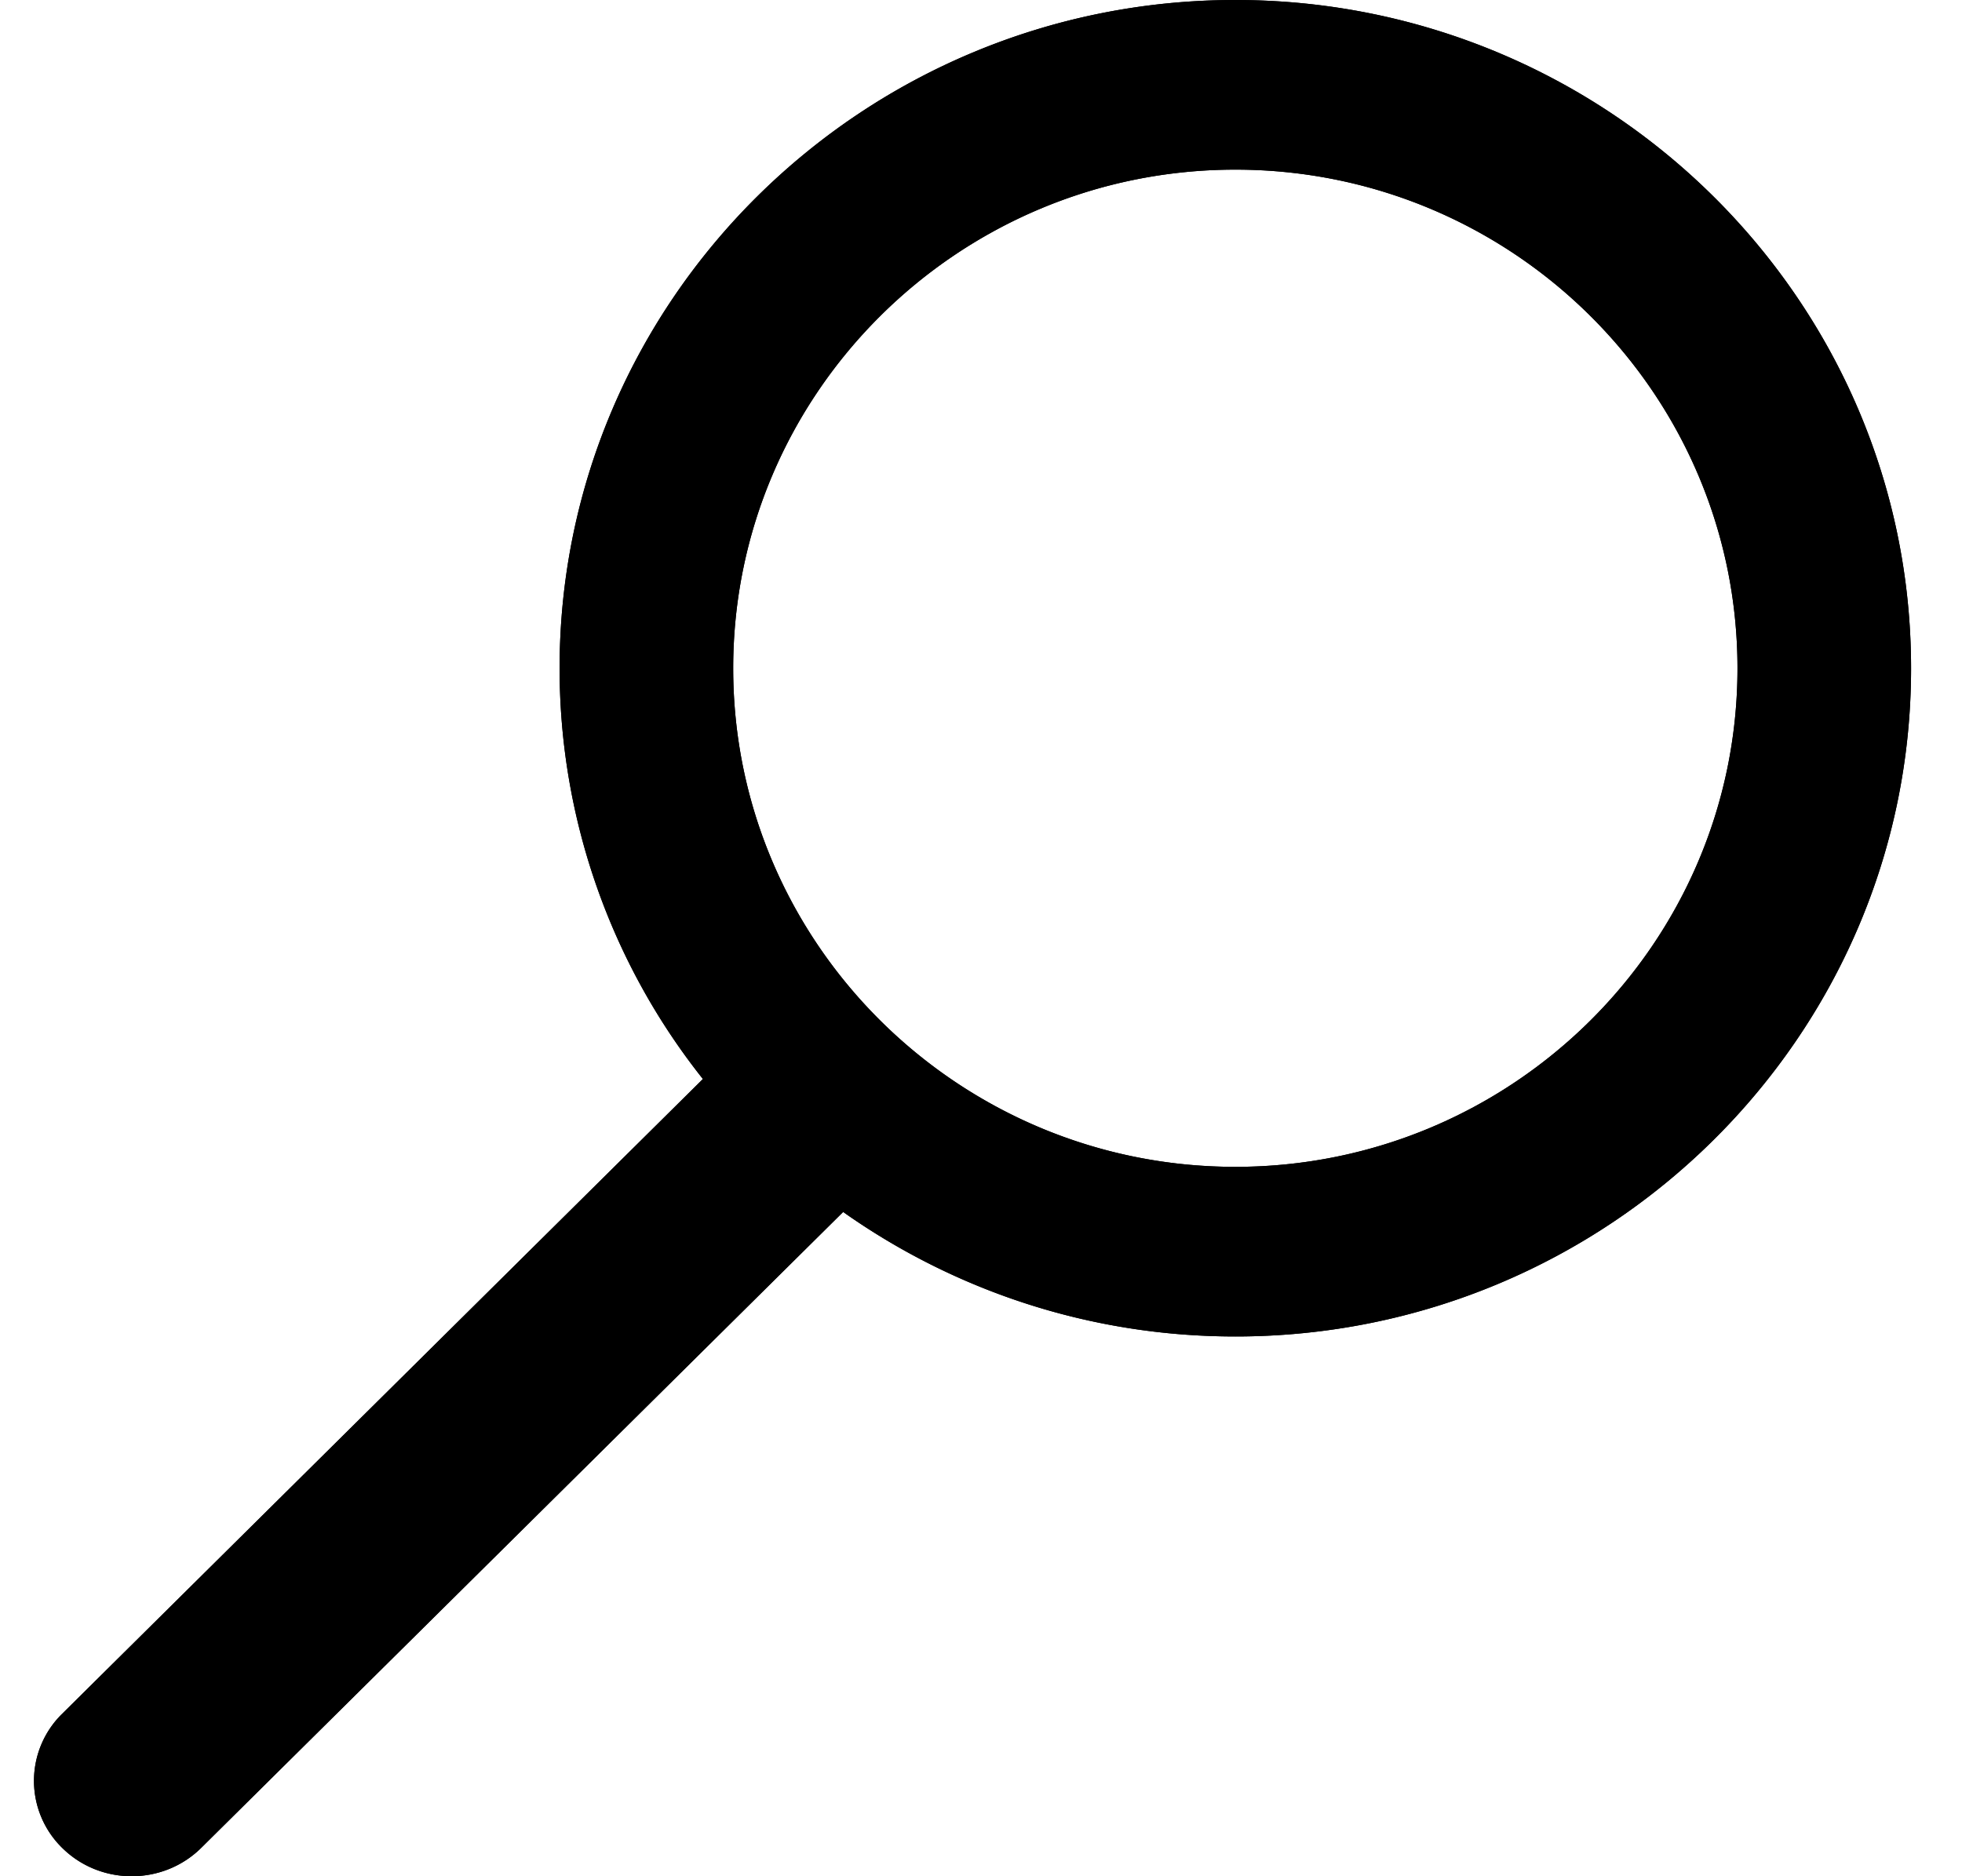 <svg xmlns="http://www.w3.org/2000/svg" width="23" height="22" viewBox="0 0 23 22"><g><g><path d="M22.403 7.836c0 4.32-3.553 7.835-7.921 7.835-1.714 0-3.3-.543-4.598-1.46l-7.525 7.456c-.224.222-.52.333-.815.333-.291 0-.581-.107-.804-.322a1.1 1.1 0 0 1-.012-1.582l7.512-7.444a7.74 7.74 0 0 1-1.68-4.816C6.56 3.515 10.113 0 14.482 0c4.368 0 7.921 3.515 7.921 7.836zm-2.035 0c0-3.224-2.64-5.847-5.886-5.847-3.247 0-5.887 2.623-5.887 5.847s2.64 5.846 5.887 5.846c3.245 0 5.886-2.622 5.886-5.846z"/><path d="M22.403 7.836c0 4.32-3.553 7.835-7.921 7.835-1.714 0-3.3-.543-4.598-1.46l-7.525 7.456c-.224.222-.52.333-.815.333-.291 0-.581-.107-.804-.322a1.1 1.1 0 0 1-.012-1.582l7.512-7.444a7.74 7.74 0 0 1-1.68-4.816C6.56 3.515 10.113 0 14.482 0c4.368 0 7.921 3.515 7.921 7.836zm-2.035 0c0-3.224-2.64-5.847-5.886-5.847-3.247 0-5.887 2.623-5.887 5.847s2.64 5.846 5.887 5.846c3.245 0 5.886-2.622 5.886-5.846z"/></g></g></svg>